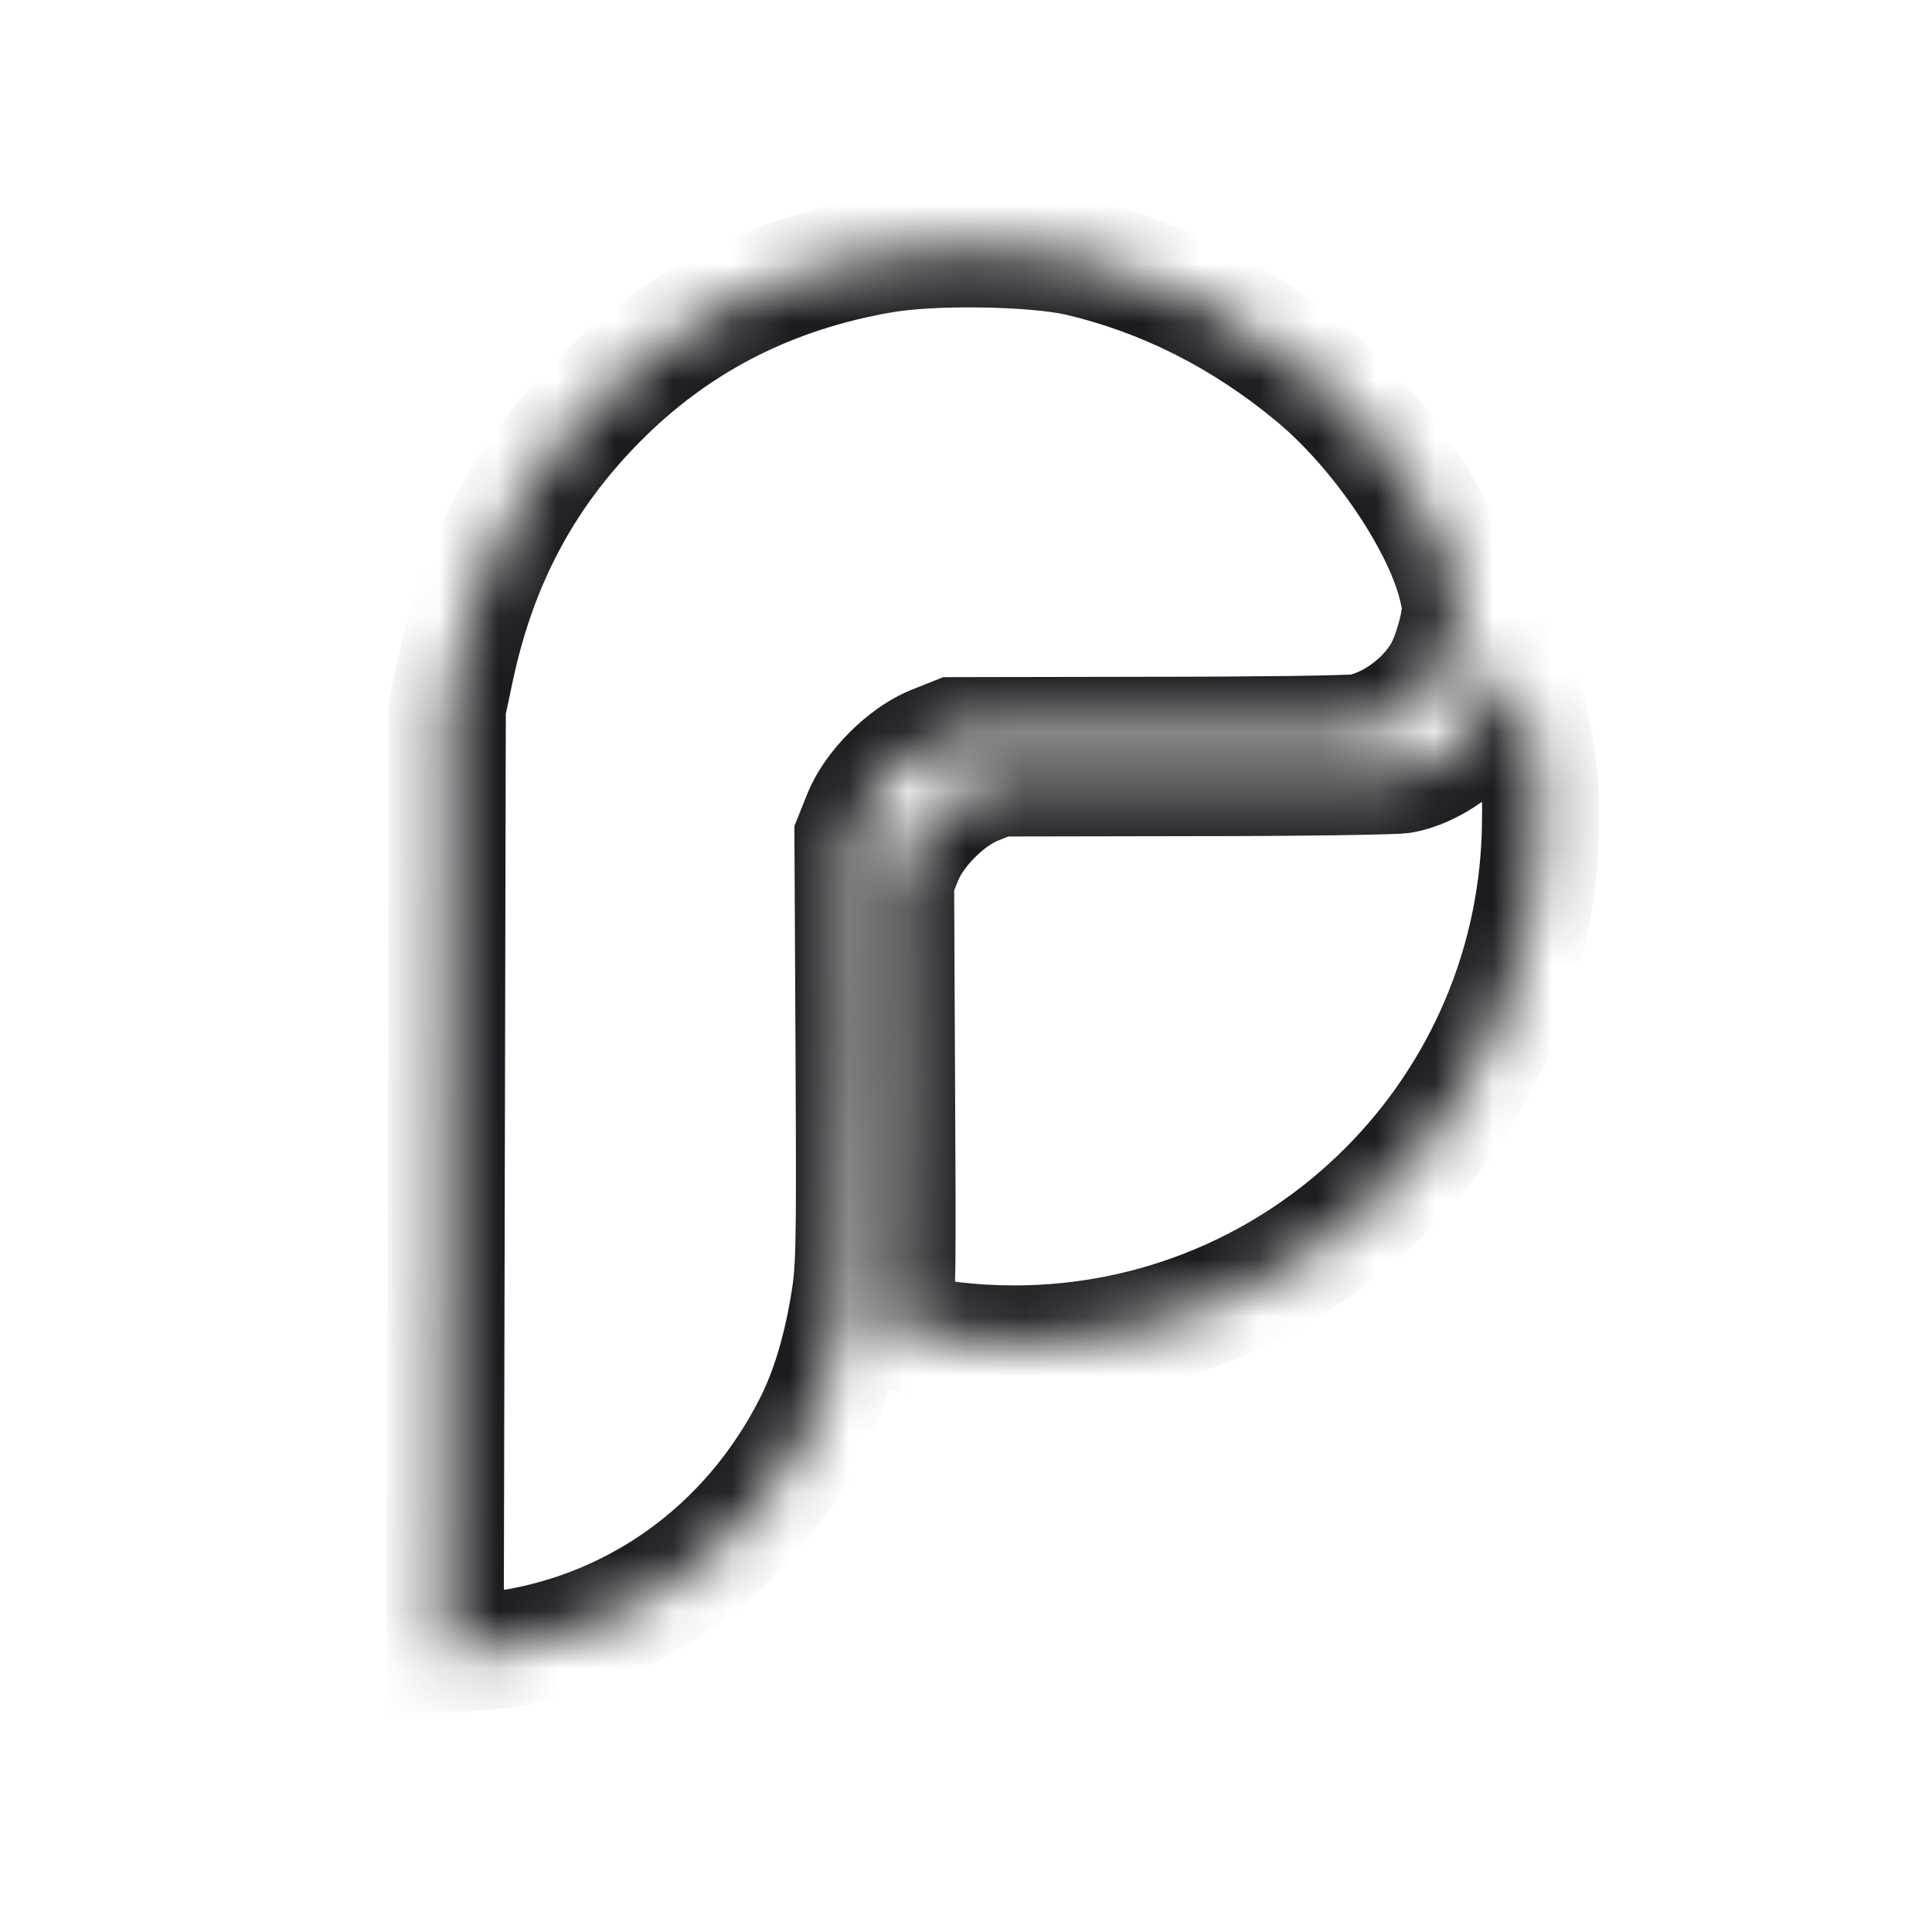 <svg width="33" height="33" viewBox="0 0 33 33" fill="none" xmlns="http://www.w3.org/2000/svg">
<mask id="path-1-inside-1_7291_2410" fill="white">
<path fill-rule="evenodd" clip-rule="evenodd" d="M10.334 6.729C11.631 5.462 13.196 4.674 15.054 4.351C15.927 4.196 17.659 4.226 18.424 4.399C19.876 4.739 21.22 5.415 22.439 6.424C23.515 7.315 24.566 8.838 24.865 9.937C24.96 10.308 24.966 10.398 24.901 10.726C24.859 10.923 24.763 11.216 24.692 11.365C24.441 11.909 23.813 12.399 23.228 12.512C23.102 12.536 21.489 12.56 19.649 12.56L16.303 12.566L15.944 12.71C15.455 12.907 14.911 13.451 14.714 13.941L14.57 14.299L14.588 17.973C14.606 21.463 14.6 21.684 14.487 22.353C14.349 23.142 14.152 23.775 13.877 24.325C12.79 26.482 10.794 27.904 8.446 28.19C8.171 28.22 7.867 28.25 7.771 28.25H7.604L7.622 20.166L7.64 12.088L7.777 11.443C8.177 9.549 9.002 8.031 10.334 6.729ZM25.418 12.087C25.489 11.938 25.585 11.645 25.627 11.448C25.643 11.369 25.847 11.332 25.872 11.408C26.105 12.12 26.341 13.099 26.314 13.964C26.314 18.93 22.288 22.956 17.322 22.956C16.615 22.956 15.926 22.874 15.266 22.72C15.328 22.206 15.329 21.527 15.314 18.695L15.296 15.021L15.44 14.662C15.637 14.172 16.181 13.629 16.671 13.431L17.029 13.288L20.375 13.282C22.215 13.282 23.828 13.258 23.954 13.234C24.539 13.121 25.167 12.631 25.418 12.087Z"/>
</mask>
<path d="M15.054 4.351L15.225 5.336L15.23 5.336L15.054 4.351ZM10.334 6.729L9.635 6.014L9.635 6.014L10.334 6.729ZM18.424 4.399L18.652 3.425L18.645 3.424L18.424 4.399ZM22.439 6.424L21.801 7.194L21.801 7.195L22.439 6.424ZM24.865 9.937L25.833 9.688L25.83 9.675L24.865 9.937ZM24.901 10.726L25.879 10.934L25.881 10.922L24.901 10.726ZM24.692 11.365L23.79 10.933L23.787 10.94L23.784 10.946L24.692 11.365ZM23.228 12.512L23.415 13.495L23.418 13.494L23.228 12.512ZM19.649 12.56V11.56L19.647 11.56L19.649 12.56ZM16.303 12.566L16.301 11.566L16.11 11.567L15.932 11.638L16.303 12.566ZM15.944 12.71L15.573 11.781L15.571 11.782L15.944 12.71ZM14.714 13.941L13.786 13.567L13.785 13.569L14.714 13.941ZM14.57 14.299L13.642 13.928L13.569 14.109L13.57 14.304L14.57 14.299ZM14.588 17.973L13.588 17.978L13.588 17.979L14.588 17.973ZM14.487 22.353L15.472 22.525L15.473 22.52L14.487 22.353ZM13.877 24.325L14.77 24.775L14.772 24.772L13.877 24.325ZM8.446 28.19L8.554 29.184L8.567 29.183L8.446 28.19ZM7.604 28.25L6.604 28.248L6.602 29.25H7.604V28.25ZM7.622 20.166L6.622 20.164V20.164L7.622 20.166ZM7.64 12.088L6.662 11.88L6.64 11.982L6.64 12.086L7.64 12.088ZM7.777 11.443L8.755 11.651L8.755 11.65L7.777 11.443ZM25.627 11.448L26.605 11.655L26.607 11.644L25.627 11.448ZM25.418 12.087L24.516 11.654L24.513 11.661L24.51 11.668L25.418 12.087ZM25.872 11.408L24.922 11.719L24.922 11.719L25.872 11.408ZM26.314 13.964L25.314 13.932L25.314 13.948V13.964H26.314ZM15.266 22.72L14.273 22.6L14.166 23.489L15.038 23.693L15.266 22.72ZM15.314 18.695L14.315 18.7L14.315 18.7L15.314 18.695ZM15.296 15.021L14.368 14.649L14.296 14.83L14.296 15.025L15.296 15.021ZM15.44 14.662L14.512 14.289L14.511 14.291L15.44 14.662ZM16.671 13.431L16.299 12.503L16.297 12.504L16.671 13.431ZM17.029 13.288L17.027 12.288L16.836 12.288L16.658 12.36L17.029 13.288ZM20.375 13.282V12.282L20.373 12.282L20.375 13.282ZM23.954 13.234L24.141 14.216L24.144 14.216L23.954 13.234ZM14.883 3.366C12.834 3.722 11.083 4.6 9.635 6.014L11.033 7.444C12.179 6.325 13.558 5.626 15.225 5.336L14.883 3.366ZM18.645 3.424C18.16 3.314 17.452 3.262 16.795 3.252C16.132 3.242 15.407 3.272 14.879 3.367L15.23 5.336C15.574 5.274 16.151 5.242 16.764 5.252C17.382 5.261 17.924 5.311 18.203 5.374L18.645 3.424ZM23.077 5.654C21.745 4.551 20.262 3.803 18.652 3.425L18.196 5.372C19.49 5.676 20.695 6.278 21.801 7.194L23.077 5.654ZM25.83 9.675C25.64 8.977 25.237 8.216 24.766 7.534C24.29 6.845 23.698 6.168 23.077 5.654L21.801 7.195C22.255 7.57 22.727 8.101 23.12 8.671C23.519 9.248 23.791 9.798 23.9 10.2L25.83 9.675ZM25.881 10.922C25.917 10.745 25.953 10.539 25.942 10.3C25.931 10.075 25.88 9.868 25.833 9.688L23.896 10.187C23.92 10.277 23.932 10.329 23.939 10.365C23.945 10.397 23.945 10.402 23.944 10.395C23.943 10.375 23.95 10.378 23.92 10.53L25.881 10.922ZM25.593 11.798C25.706 11.563 25.824 11.192 25.879 10.934L23.922 10.519C23.893 10.655 23.82 10.869 23.79 10.933L25.593 11.798ZM23.418 13.494C23.897 13.401 24.343 13.169 24.701 12.888C25.061 12.607 25.394 12.229 25.599 11.784L23.784 10.946C23.738 11.045 23.632 11.185 23.469 11.313C23.305 11.441 23.144 11.51 23.037 11.531L23.418 13.494ZM19.649 13.56C20.573 13.56 21.441 13.554 22.095 13.545C22.422 13.541 22.698 13.536 22.903 13.53C23.004 13.527 23.093 13.524 23.163 13.52C23.197 13.518 23.316 13.514 23.415 13.495L23.041 11.53C23.108 11.517 23.149 11.518 23.064 11.523C23.015 11.525 22.942 11.528 22.846 11.53C22.655 11.536 22.39 11.541 22.067 11.546C21.424 11.554 20.565 11.56 19.649 11.56V13.56ZM16.305 13.566L19.651 13.56L19.647 11.56L16.301 11.566L16.305 13.566ZM16.316 13.638L16.674 13.495L15.932 11.638L15.573 11.781L16.316 13.638ZM15.641 14.314C15.676 14.227 15.771 14.078 15.926 13.922C16.082 13.767 16.231 13.672 16.318 13.637L15.571 11.782C15.168 11.944 14.8 12.22 14.512 12.508C14.224 12.796 13.948 13.164 13.786 13.567L15.641 14.314ZM15.499 14.67L15.642 14.312L13.785 13.569L13.642 13.928L15.499 14.67ZM15.588 17.969L15.57 14.294L13.57 14.304L13.588 17.978L15.588 17.969ZM15.473 22.52C15.604 21.743 15.606 21.412 15.588 17.968L13.588 17.979C13.606 21.514 13.596 21.624 13.501 22.186L15.473 22.52ZM14.772 24.772C15.1 24.115 15.322 23.384 15.472 22.525L13.502 22.181C13.376 22.899 13.204 23.435 12.983 23.877L14.772 24.772ZM8.567 29.183C11.256 28.855 13.537 27.222 14.77 24.775L12.984 23.874C12.043 25.741 10.332 26.953 8.325 27.198L8.567 29.183ZM7.771 29.25C7.935 29.25 8.31 29.211 8.554 29.184L8.338 27.196C8.204 27.211 8.065 27.225 7.95 27.235C7.893 27.241 7.845 27.245 7.808 27.247C7.764 27.25 7.757 27.25 7.771 27.25V29.25ZM7.604 29.25H7.771V27.25H7.604V29.25ZM6.622 20.164L6.604 28.248L8.604 28.252L8.622 20.168L6.622 20.164ZM6.64 12.086L6.622 20.164L8.622 20.168L8.64 12.091L6.64 12.086ZM6.799 11.235L6.662 11.88L8.618 12.297L8.755 11.651L6.799 11.235ZM9.635 6.014C8.156 7.46 7.238 9.156 6.799 11.236L8.755 11.65C9.116 9.942 9.847 8.603 11.033 7.444L9.635 6.014ZM24.649 11.24C24.62 11.377 24.547 11.591 24.516 11.654L26.319 12.52C26.432 12.284 26.55 11.913 26.605 11.655L24.649 11.24ZM26.823 11.097C26.666 10.619 26.264 10.451 26.077 10.403C25.877 10.351 25.698 10.363 25.576 10.384C25.448 10.406 25.295 10.453 25.145 10.546C25.018 10.623 24.729 10.837 24.646 11.252L26.607 11.644C26.532 12.019 26.274 12.199 26.192 12.249C26.085 12.315 25.987 12.343 25.916 12.355C25.85 12.367 25.728 12.379 25.574 12.339C25.433 12.302 25.065 12.158 24.922 11.719L26.823 11.097ZM27.313 13.995C27.346 12.959 27.069 11.851 26.823 11.097L24.922 11.719C25.141 12.389 25.337 13.239 25.314 13.932L27.313 13.995ZM17.322 23.956C22.84 23.956 27.314 19.482 27.314 13.964H25.314C25.314 18.378 21.736 21.956 17.322 21.956V23.956ZM15.038 23.693C15.773 23.865 16.537 23.956 17.322 23.956V21.956C16.692 21.956 16.08 21.883 15.494 21.746L15.038 23.693ZM14.315 18.7C14.329 21.577 14.325 22.167 14.273 22.6L16.259 22.839C16.33 22.246 16.329 21.478 16.314 18.69L14.315 18.7ZM14.296 15.025L14.315 18.7L16.314 18.69L16.297 15.016L14.296 15.025ZM14.511 14.291L14.368 14.649L16.225 15.392L16.368 15.034L14.511 14.291ZM16.297 12.504C15.894 12.666 15.526 12.942 15.238 13.23C14.95 13.518 14.675 13.886 14.512 14.289L16.368 15.036C16.402 14.949 16.497 14.8 16.653 14.644C16.808 14.488 16.957 14.394 17.044 14.359L16.297 12.504ZM16.658 12.36L16.299 12.503L17.042 14.36L17.401 14.216L16.658 12.36ZM20.373 12.282L17.027 12.288L17.031 14.288L20.377 14.282L20.373 12.282ZM23.767 12.252C23.835 12.239 23.875 12.24 23.79 12.244C23.741 12.247 23.668 12.249 23.572 12.252C23.381 12.258 23.116 12.263 22.794 12.267C22.15 12.276 21.291 12.282 20.375 12.282V14.282C21.299 14.282 22.167 14.276 22.821 14.267C23.148 14.262 23.424 14.257 23.629 14.251C23.731 14.248 23.819 14.245 23.889 14.242C23.924 14.24 24.042 14.235 24.141 14.216L23.767 12.252ZM24.51 11.668C24.464 11.767 24.359 11.906 24.195 12.034C24.031 12.163 23.87 12.232 23.764 12.252L24.144 14.216C24.623 14.123 25.069 13.89 25.428 13.609C25.787 13.328 26.12 12.951 26.326 12.506L24.51 11.668Z" fill="#1C1B1F" mask="url(#path-1-inside-1_7291_2410)"/>
</svg>
